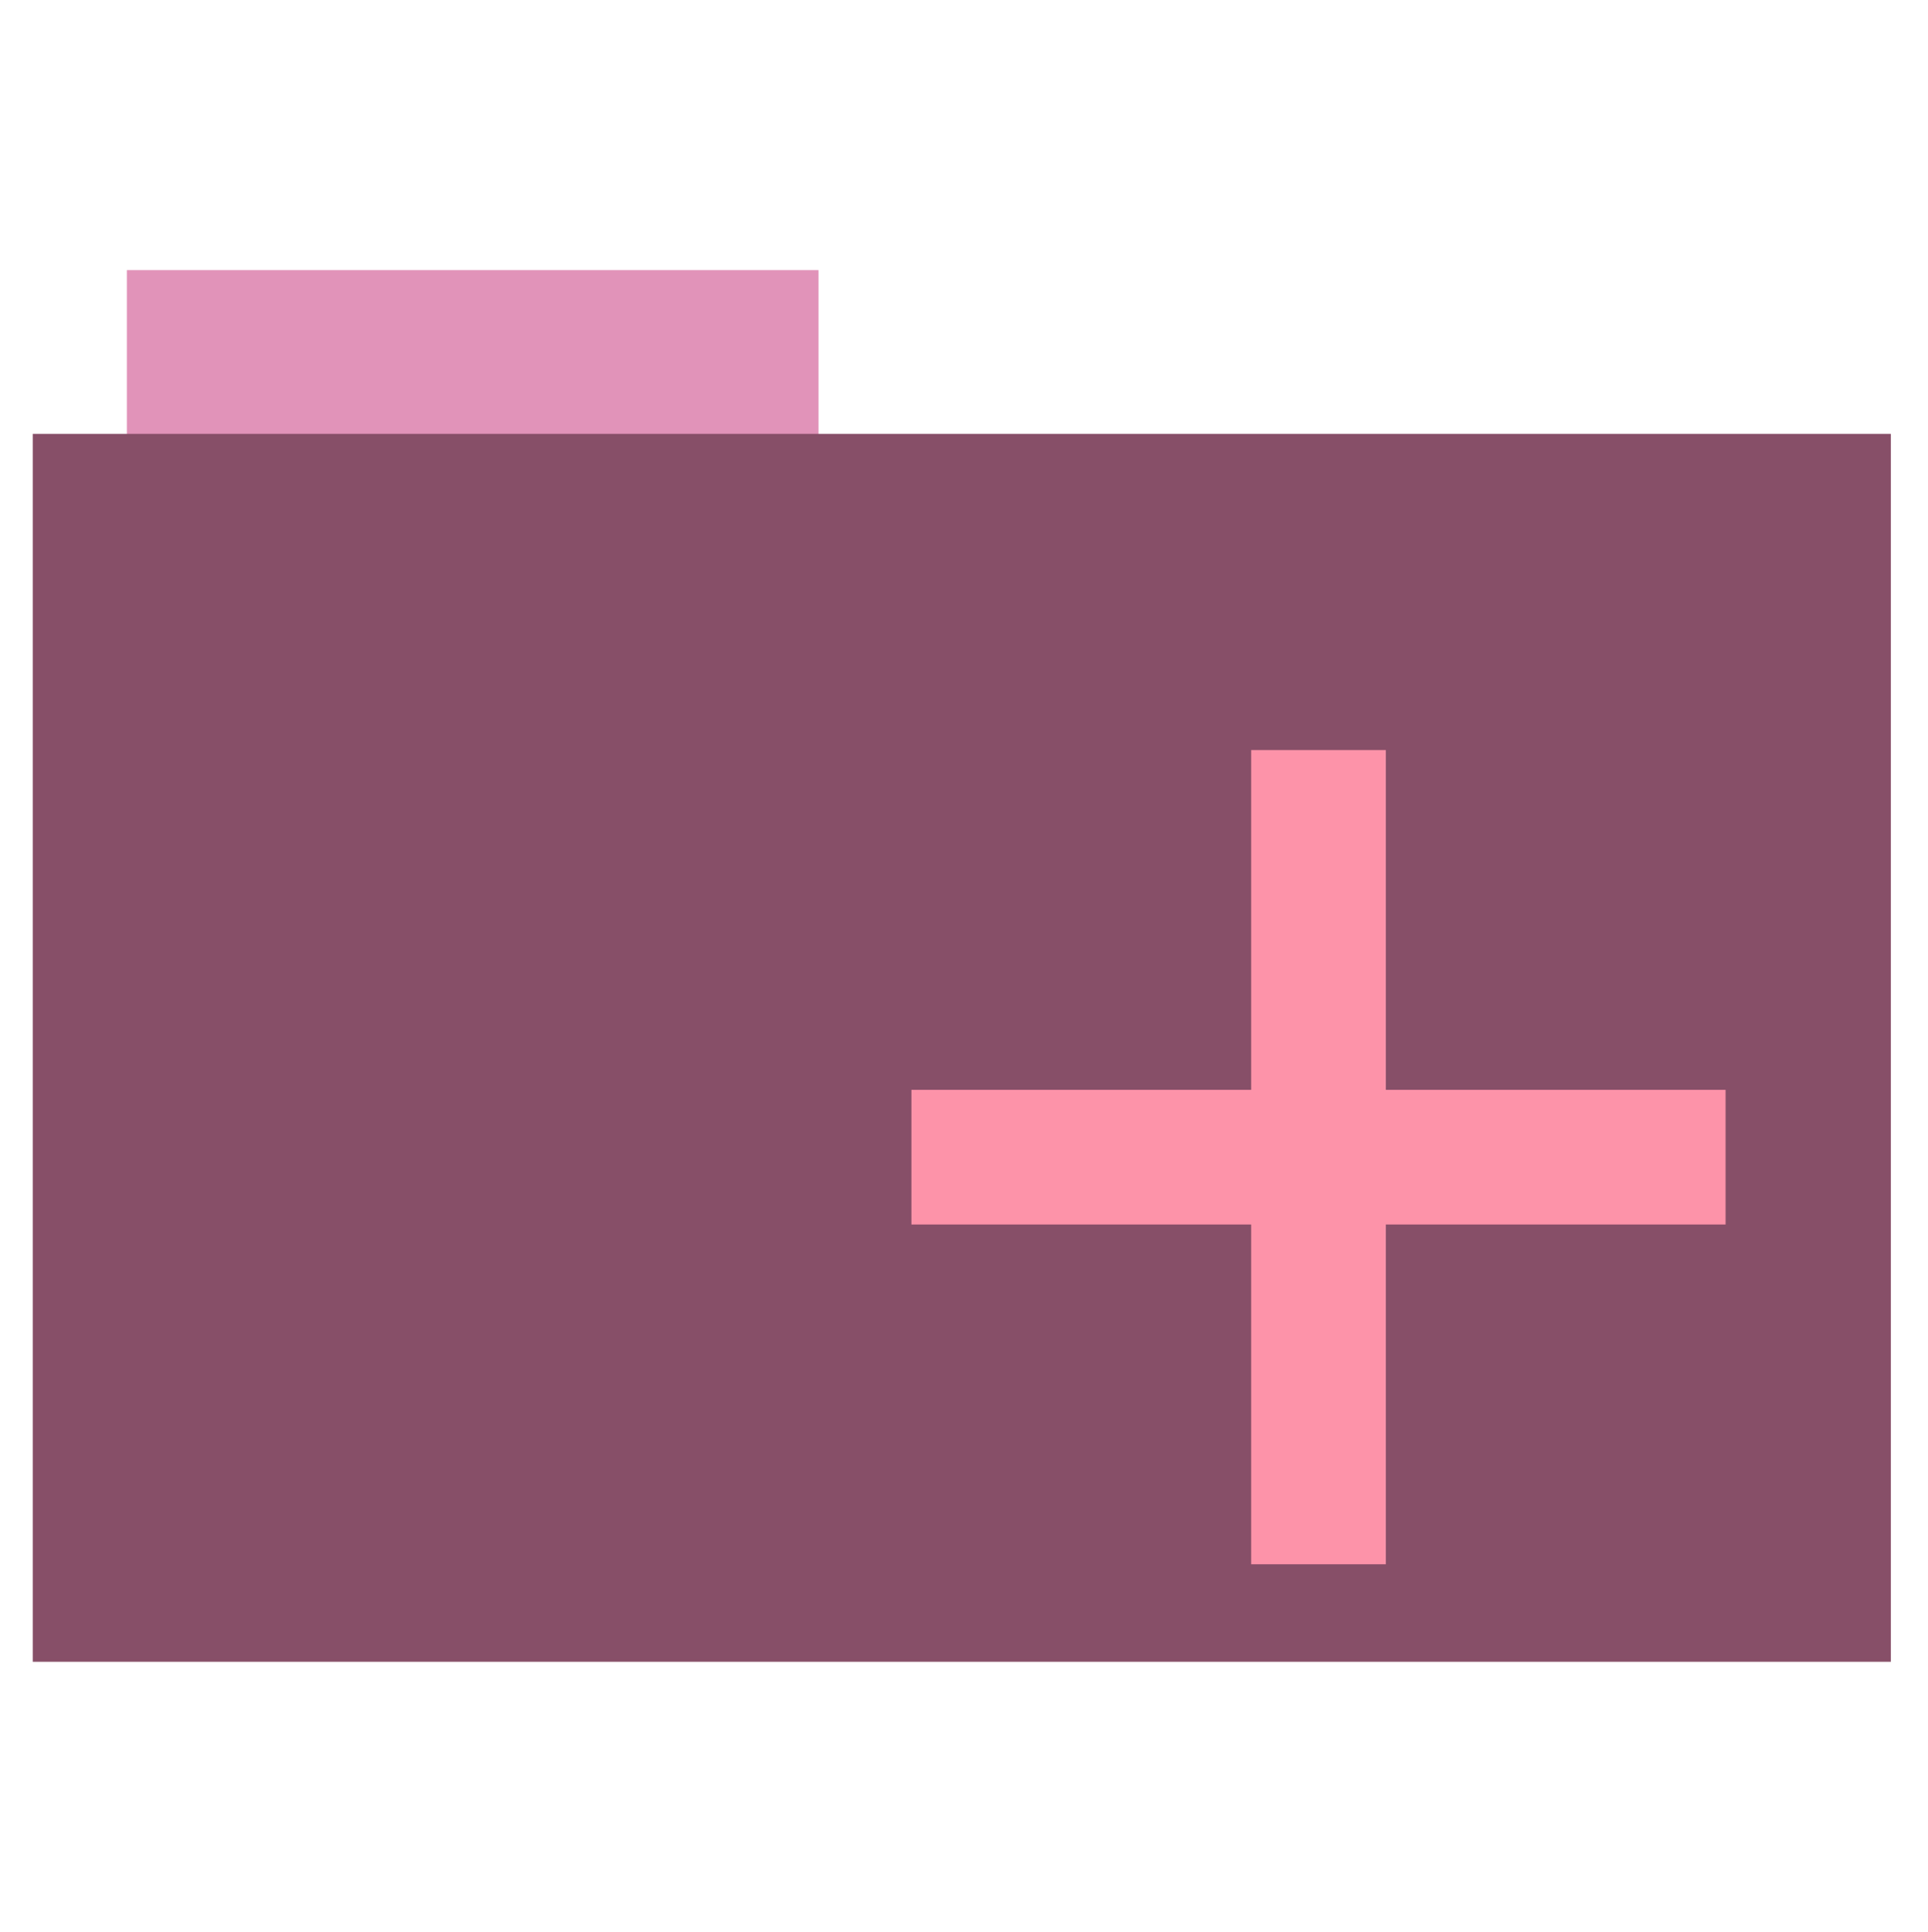 <?xml version="1.0" encoding="UTF-8" standalone="no"?>
<svg xmlns="http://www.w3.org/2000/svg" version="1.1" width="512" height="513">
 <rect style="fill:#e193b9;fill-rule:evenodd;stroke:#000000;stroke-width:0;stroke-opacity:0;fill-opacity:1" width="183.68" height="44.561" x="33.69" y="71.73"/>
 <rect style="fill:#874f68;fill-rule:evenodd;stroke:#000000;stroke-width:0;fill-opacity:1" width="493.436" height="326.059" x="8.7" y="115.21"/>
 <path style="fill:#fd93a9;fill-opacity:1;fill-rule:evenodd;" d="m 332.262,201.168 c 0,29.408 0,58.815 0,88.223 -30.074,0 -60.148,10e-6 -90.223,0 0,11.921 0,23.841 0,35.762 30.074,0 60.148,0 90.223,0 0,30.074 0,60.147 0,90.221 11.921,0 23.841,0 35.762,0 0,-30.074 0,-60.147 0,-90.221 30.074,0 60.147,0 90.221,0 0,-11.921 0,-23.841 0,-35.762 -30.074,0 -60.147,0 -90.221,0 0,-30.074 0,-60.148 0,-90.223 -11.921,0 -23.841,0 -35.762,0 l 0,1 0,1 z"/>
</svg>
